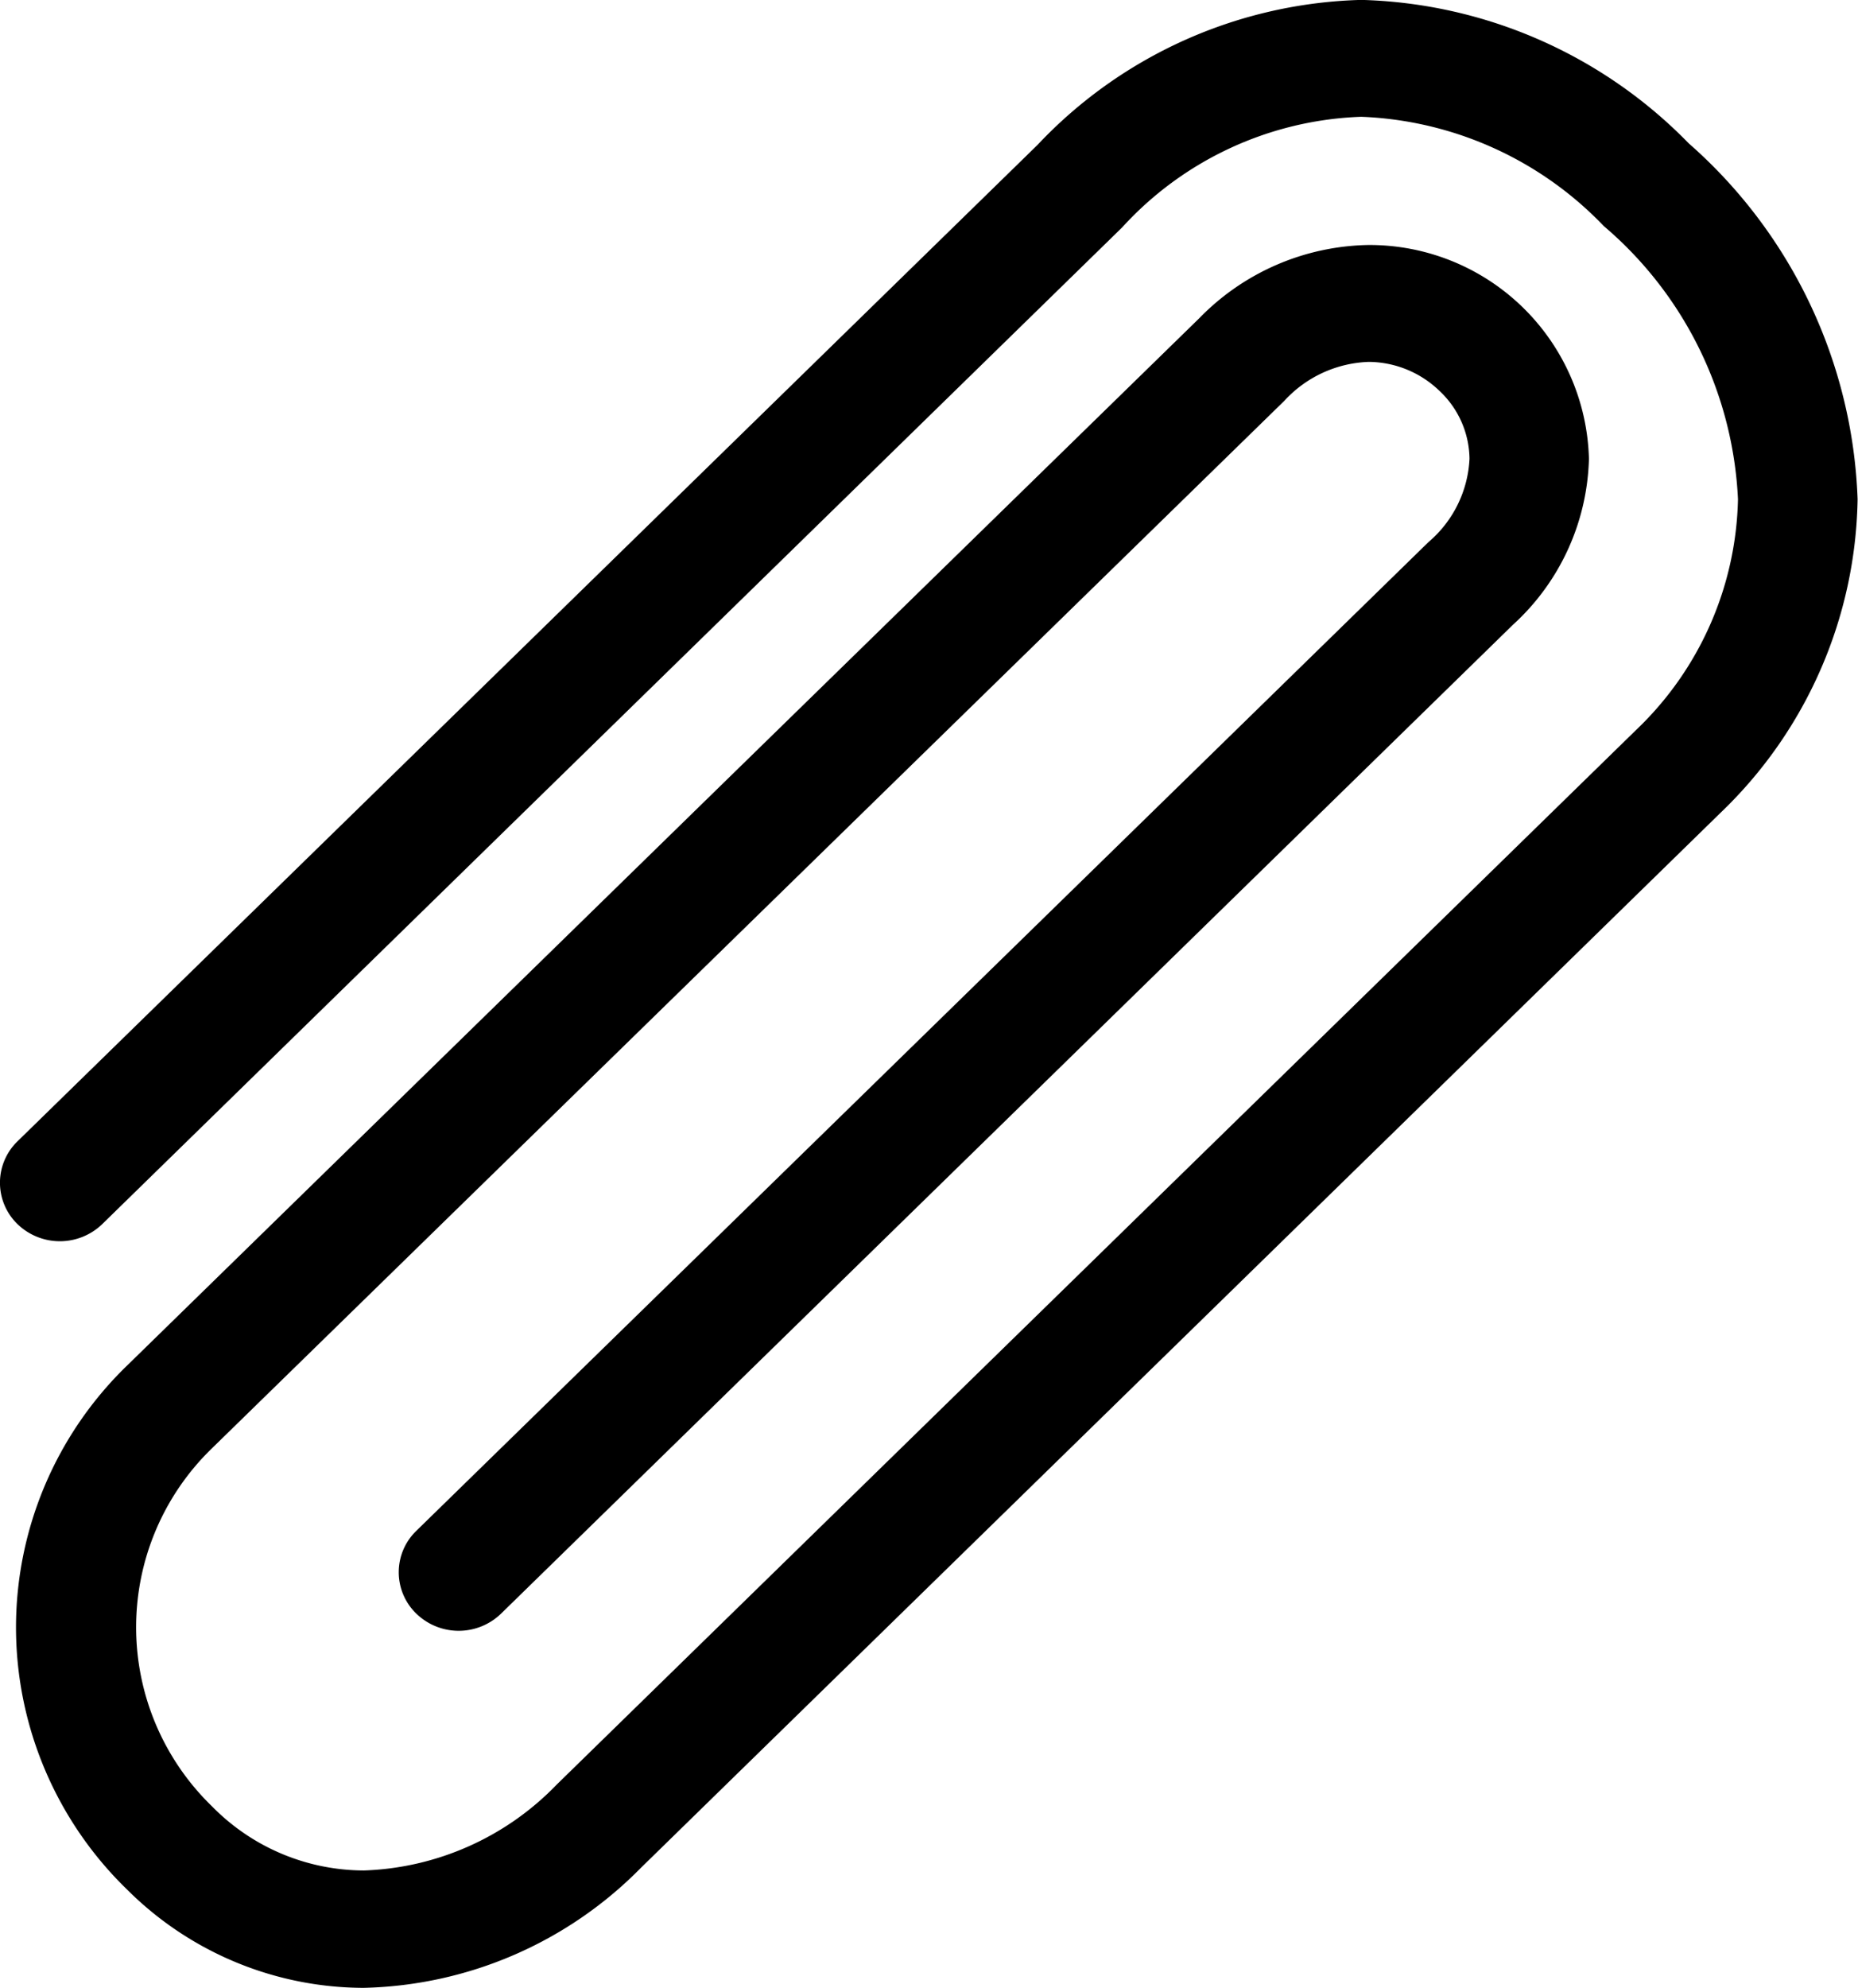 <svg xmlns="http://www.w3.org/2000/svg" width="18.7" height="20" viewBox="0 0 18.7 20">
  <g id="Group_428" data-name="Group 428" transform="translate(-83.133 -774.965)">
    <path id="Path_380" data-name="Path 380" d="M84.412,793.976a3.677,3.677,0,0,1-1.118-2.638h0a3.669,3.669,0,0,1,1.118-2.634h0l5.683-5.55,5.108-4.987h0a2.43,2.43,0,0,1,1.7-.737h0a2.209,2.209,0,0,1,2.222,2.151h0a2.338,2.338,0,0,1-.766,1.671h0L88.176,791.2h0a.613.613,0,0,1-.853,0h0a.579.579,0,0,1,0-.833h0l4.631-4.522h0l5.556-5.426h0a1.173,1.173,0,0,0,.413-.839h0a.95.95,0,0,0-.3-.68h0a1.035,1.035,0,0,0-.713-.294h0a1.208,1.208,0,0,0-.851.392h0l-5.108,4.988h0l-5.683,5.549a2.506,2.506,0,0,0-.765,1.8h0a2.509,2.509,0,0,0,.765,1.805h0a2.146,2.146,0,0,0,1.529.644h0a2.828,2.828,0,0,0,1.939-.864h0L99.6,782.309a3.3,3.3,0,0,0,1.025-2.321h0a3.841,3.841,0,0,0-1.35-2.748h0a3.569,3.569,0,0,0-2.442-1.1h0a3.417,3.417,0,0,0-2.407,1.114h0L84.162,787.281h0a.614.614,0,0,1-.853,0h0a.58.58,0,0,1,0-.833h0l10.266-10.025a4.642,4.642,0,0,1,3.26-1.459h0a4.779,4.779,0,0,1,3.294,1.443h0a5,5,0,0,1,1.7,3.58h0a4.464,4.464,0,0,1-1.378,3.154h0L89.585,793.756a4.04,4.04,0,0,1-2.791,1.209h-.01a3.379,3.379,0,0,1-2.372-.989Z" transform="translate(0 0)"/>
  </g>
</svg>
